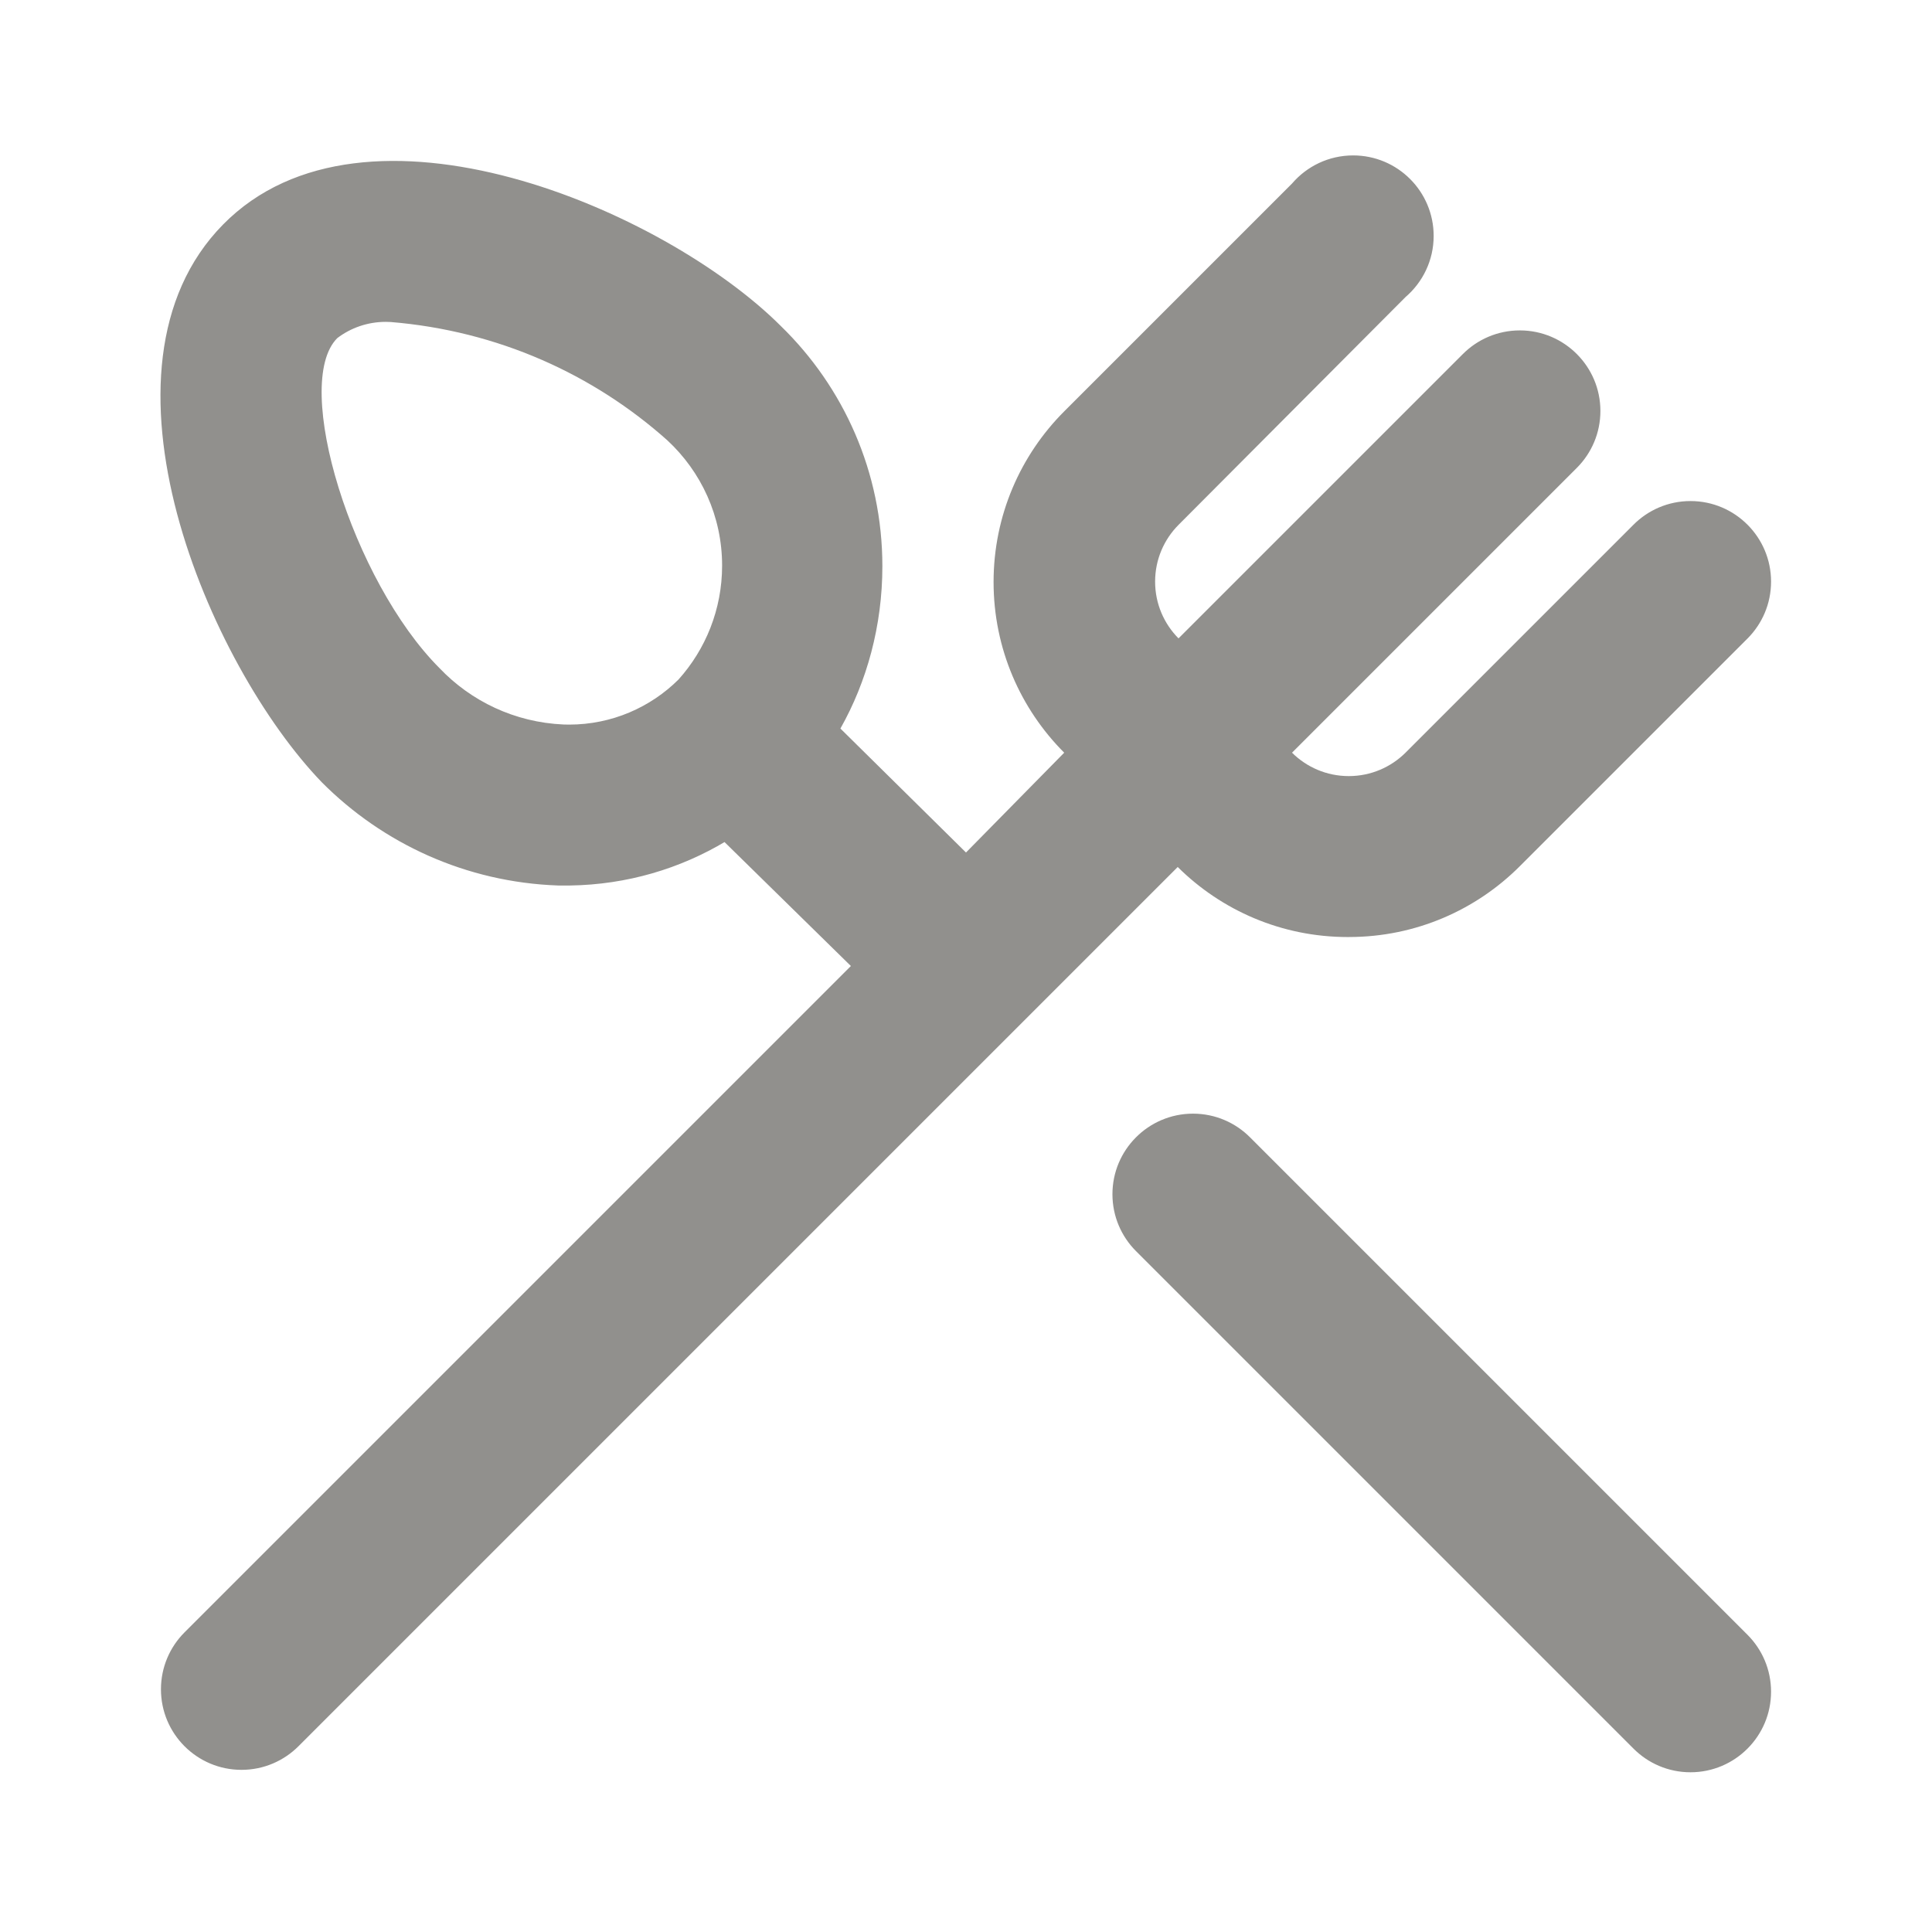 <!-- Generated by IcoMoon.io -->
<svg version="1.1" xmlns="http://www.w3.org/2000/svg" width="280" height="280" viewBox="0 0 280 280">
<title>ul-utensils-alt</title>
<path fill="#91908d" d="M181.183 164.85c-2.114-2.131-5.045-3.451-8.283-3.451s-6.169 1.32-8.283 3.45l-0.001 0.001c-2.097 2.109-3.393 5.016-3.393 8.225s1.296 6.116 3.393 8.226l72.099 72.099c2.114 2.131 5.045 3.451 8.283 3.451s6.169-1.32 8.283-3.45l0.001-0.001c2.097-2.109 3.393-5.016 3.393-8.225s-1.296-6.116-3.393-8.226l0.001 0.001zM195.533 135.8c9.661-0.009 18.405-3.931 24.733-10.266l33.017-33.017c2.097-2.109 3.393-5.016 3.393-8.225s-1.296-6.116-3.393-8.226l0.001 0.001c-2.114-2.131-5.045-3.451-8.283-3.451s-6.169 1.32-8.283 3.45l-33.018 33.018c-2.109 2.097-5.016 3.393-8.225 3.393s-6.116-1.296-8.226-3.393l0.001 0.001 41.3-41.3c2.097-2.109 3.393-5.016 3.393-8.225s-1.296-6.116-3.393-8.226l0.001 0.001c-2.114-2.131-5.045-3.451-8.283-3.451s-6.169 1.32-8.283 3.45l-41.184 41.184c-2.097-2.109-3.393-5.016-3.393-8.225s1.296-6.116 3.393-8.226l-0.001 0.001 32.9-33.017c2.503-2.153 4.078-5.323 4.078-8.861 0-6.443-5.223-11.667-11.667-11.667-3.538 0-6.709 1.575-8.848 4.063l-0.013 0.015-33.017 33.017c-6.325 6.332-10.236 15.076-10.236 24.733s3.911 18.401 10.236 24.734l-0-0-14.233 14.467-18.2-17.967c3.827-6.781 6.081-14.888 6.081-23.523 0-13.649-5.634-25.982-14.703-34.8l-0.011-0.011c-16.8-16.8-60.317-35.583-80.85-14.7s-1.983 63.933 14.35 80.85c8.813 8.844 20.858 14.461 34.213 14.931l0.088 0.002h1.633c8.279-0.121 15.991-2.447 22.605-6.414l-0.205 0.114 18.317 17.967-96.6 96.6c-2.095 2.11-3.39 5.016-3.39 8.225 0 6.447 5.226 11.673 11.673 11.673 3.238 0 6.168-1.318 8.283-3.447l127.401-127.401c6.324 6.274 15.033 10.151 24.648 10.151 0.071 0 0.142-0 0.213-0.001h-0.011zM98.35 98.467c-4.070 4.047-9.68 6.548-15.874 6.548-0.284 0-0.568-0.005-0.85-0.016l0.041 0.001c-7.091-0.315-13.409-3.384-17.957-8.156l-0.010-0.011c-12.6-12.6-21.467-41.183-14.817-47.833 1.93-1.469 4.375-2.353 7.026-2.353 0.237 0 0.473 0.007 0.706 0.021l-0.032-0.002c15.539 1.273 29.408 7.556 40.199 17.208l-0.066-0.058c4.888 4.532 7.937 10.988 7.937 18.155 0 6.349-2.392 12.138-6.324 16.518l0.020-0.023z"></path>
</svg>
